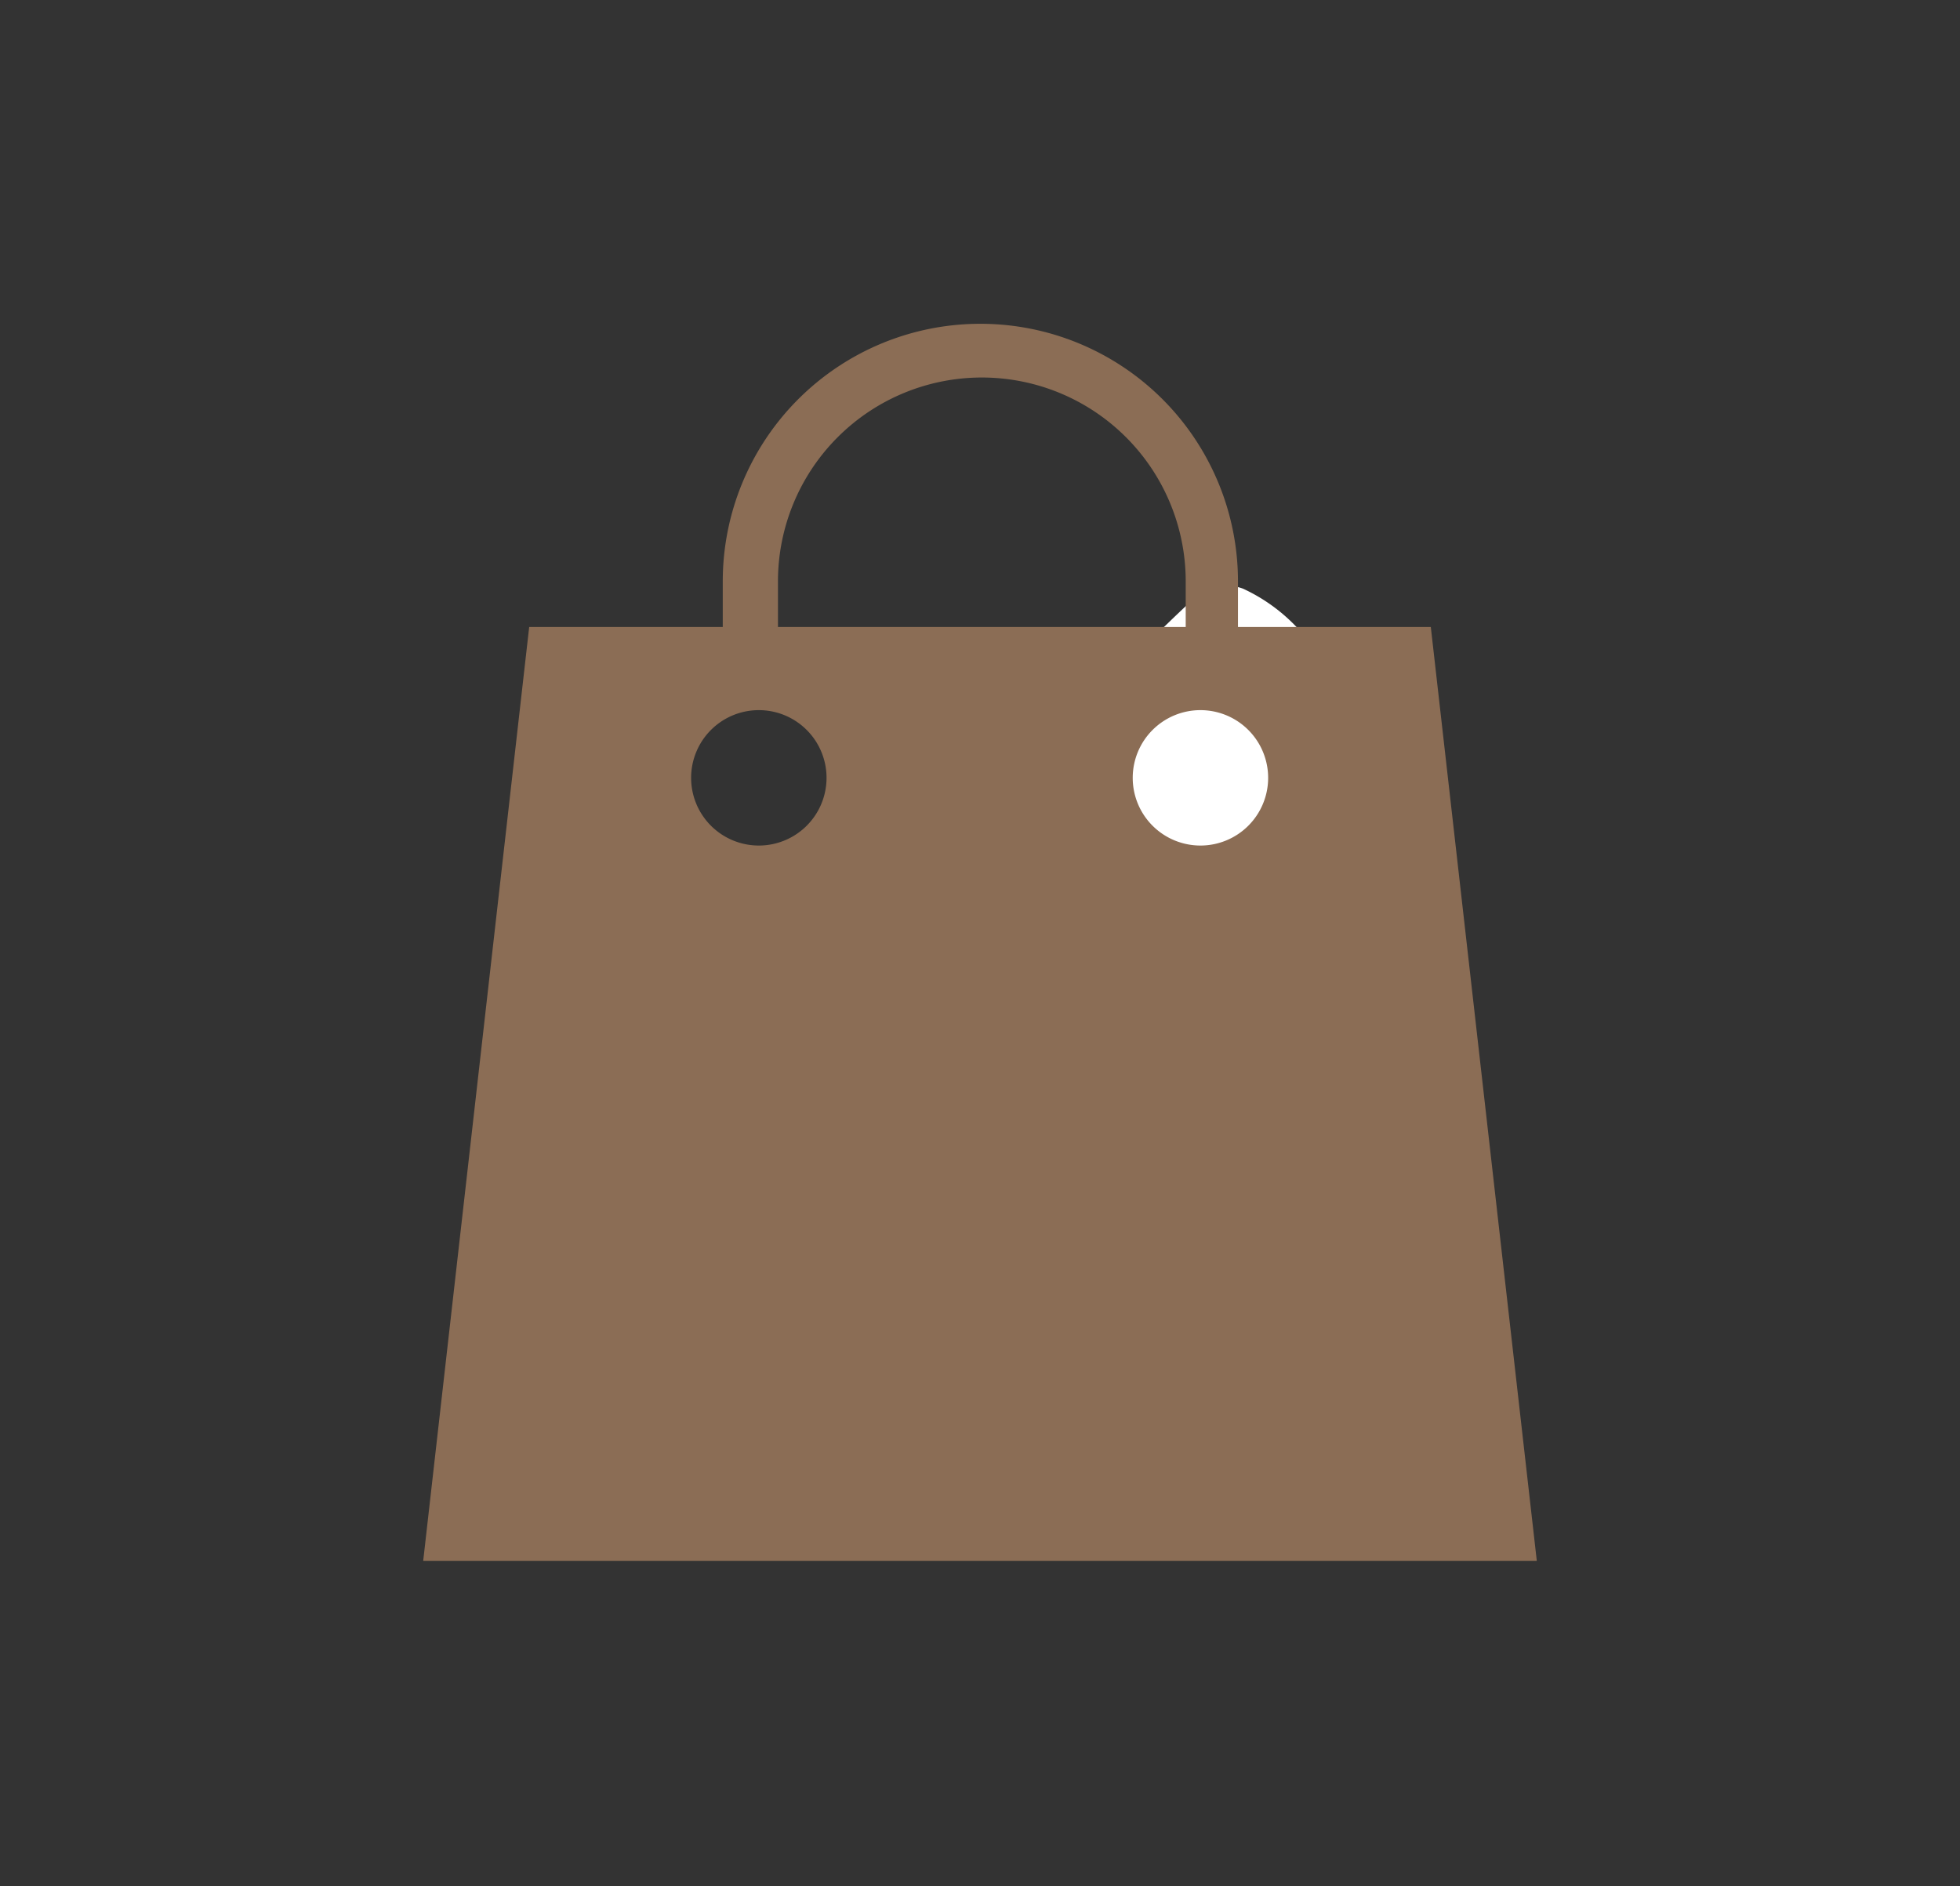 <svg id="Слой_1" data-name="Слой 1" xmlns="http://www.w3.org/2000/svg" viewBox="0 0 26.63 25.63"><rect x="0" y="0" width="26.63" height="25.63" fill="#333333" stroke="none"/><defs><style>.cls-1{fill:#fff;}.cls-2{fill:#8b6d55;}</style></defs><title>намек</title><path class="cls-1" d="M14.66,9.65s-.46.39-.14.81.77.89.9,1a11.43,11.43,0,0,1-1,1.52,8,8,0,0,1-2,1.69l-.41.22c-.08-.08-.71-.66-1-.92s-.81.14-.81.14-1.3,1.3-1.56,1.6a.64.64,0,0,0-.12.64,2.38,2.38,0,0,0,2.44,1.31c1.58,0,3.2-1.19,4.46-2.49,1.42-1.3,2.85-3.07,2.84-4.79A2.38,2.38,0,0,0,16.89,8a.64.64,0,0,0-.64.11c-.3.26-1.6,1.56-1.6,1.56Zm0,0"/><path class="cls-2" d="M19.44,8.52H16.82V7.9a3.48,3.48,0,0,0-7,0v.62H7.19L5.75,21.21H20.88ZM10.57,7.9a2.77,2.77,0,1,1,5.54,0v.62H10.57Zm-.26,3.59a.92.92,0,1,1,.92-.92A.92.92,0,0,1,10.31,11.49Zm6,0a.92.92,0,1,1,.92-.92A.92.92,0,0,1,16.31,11.49Z"/></svg>
